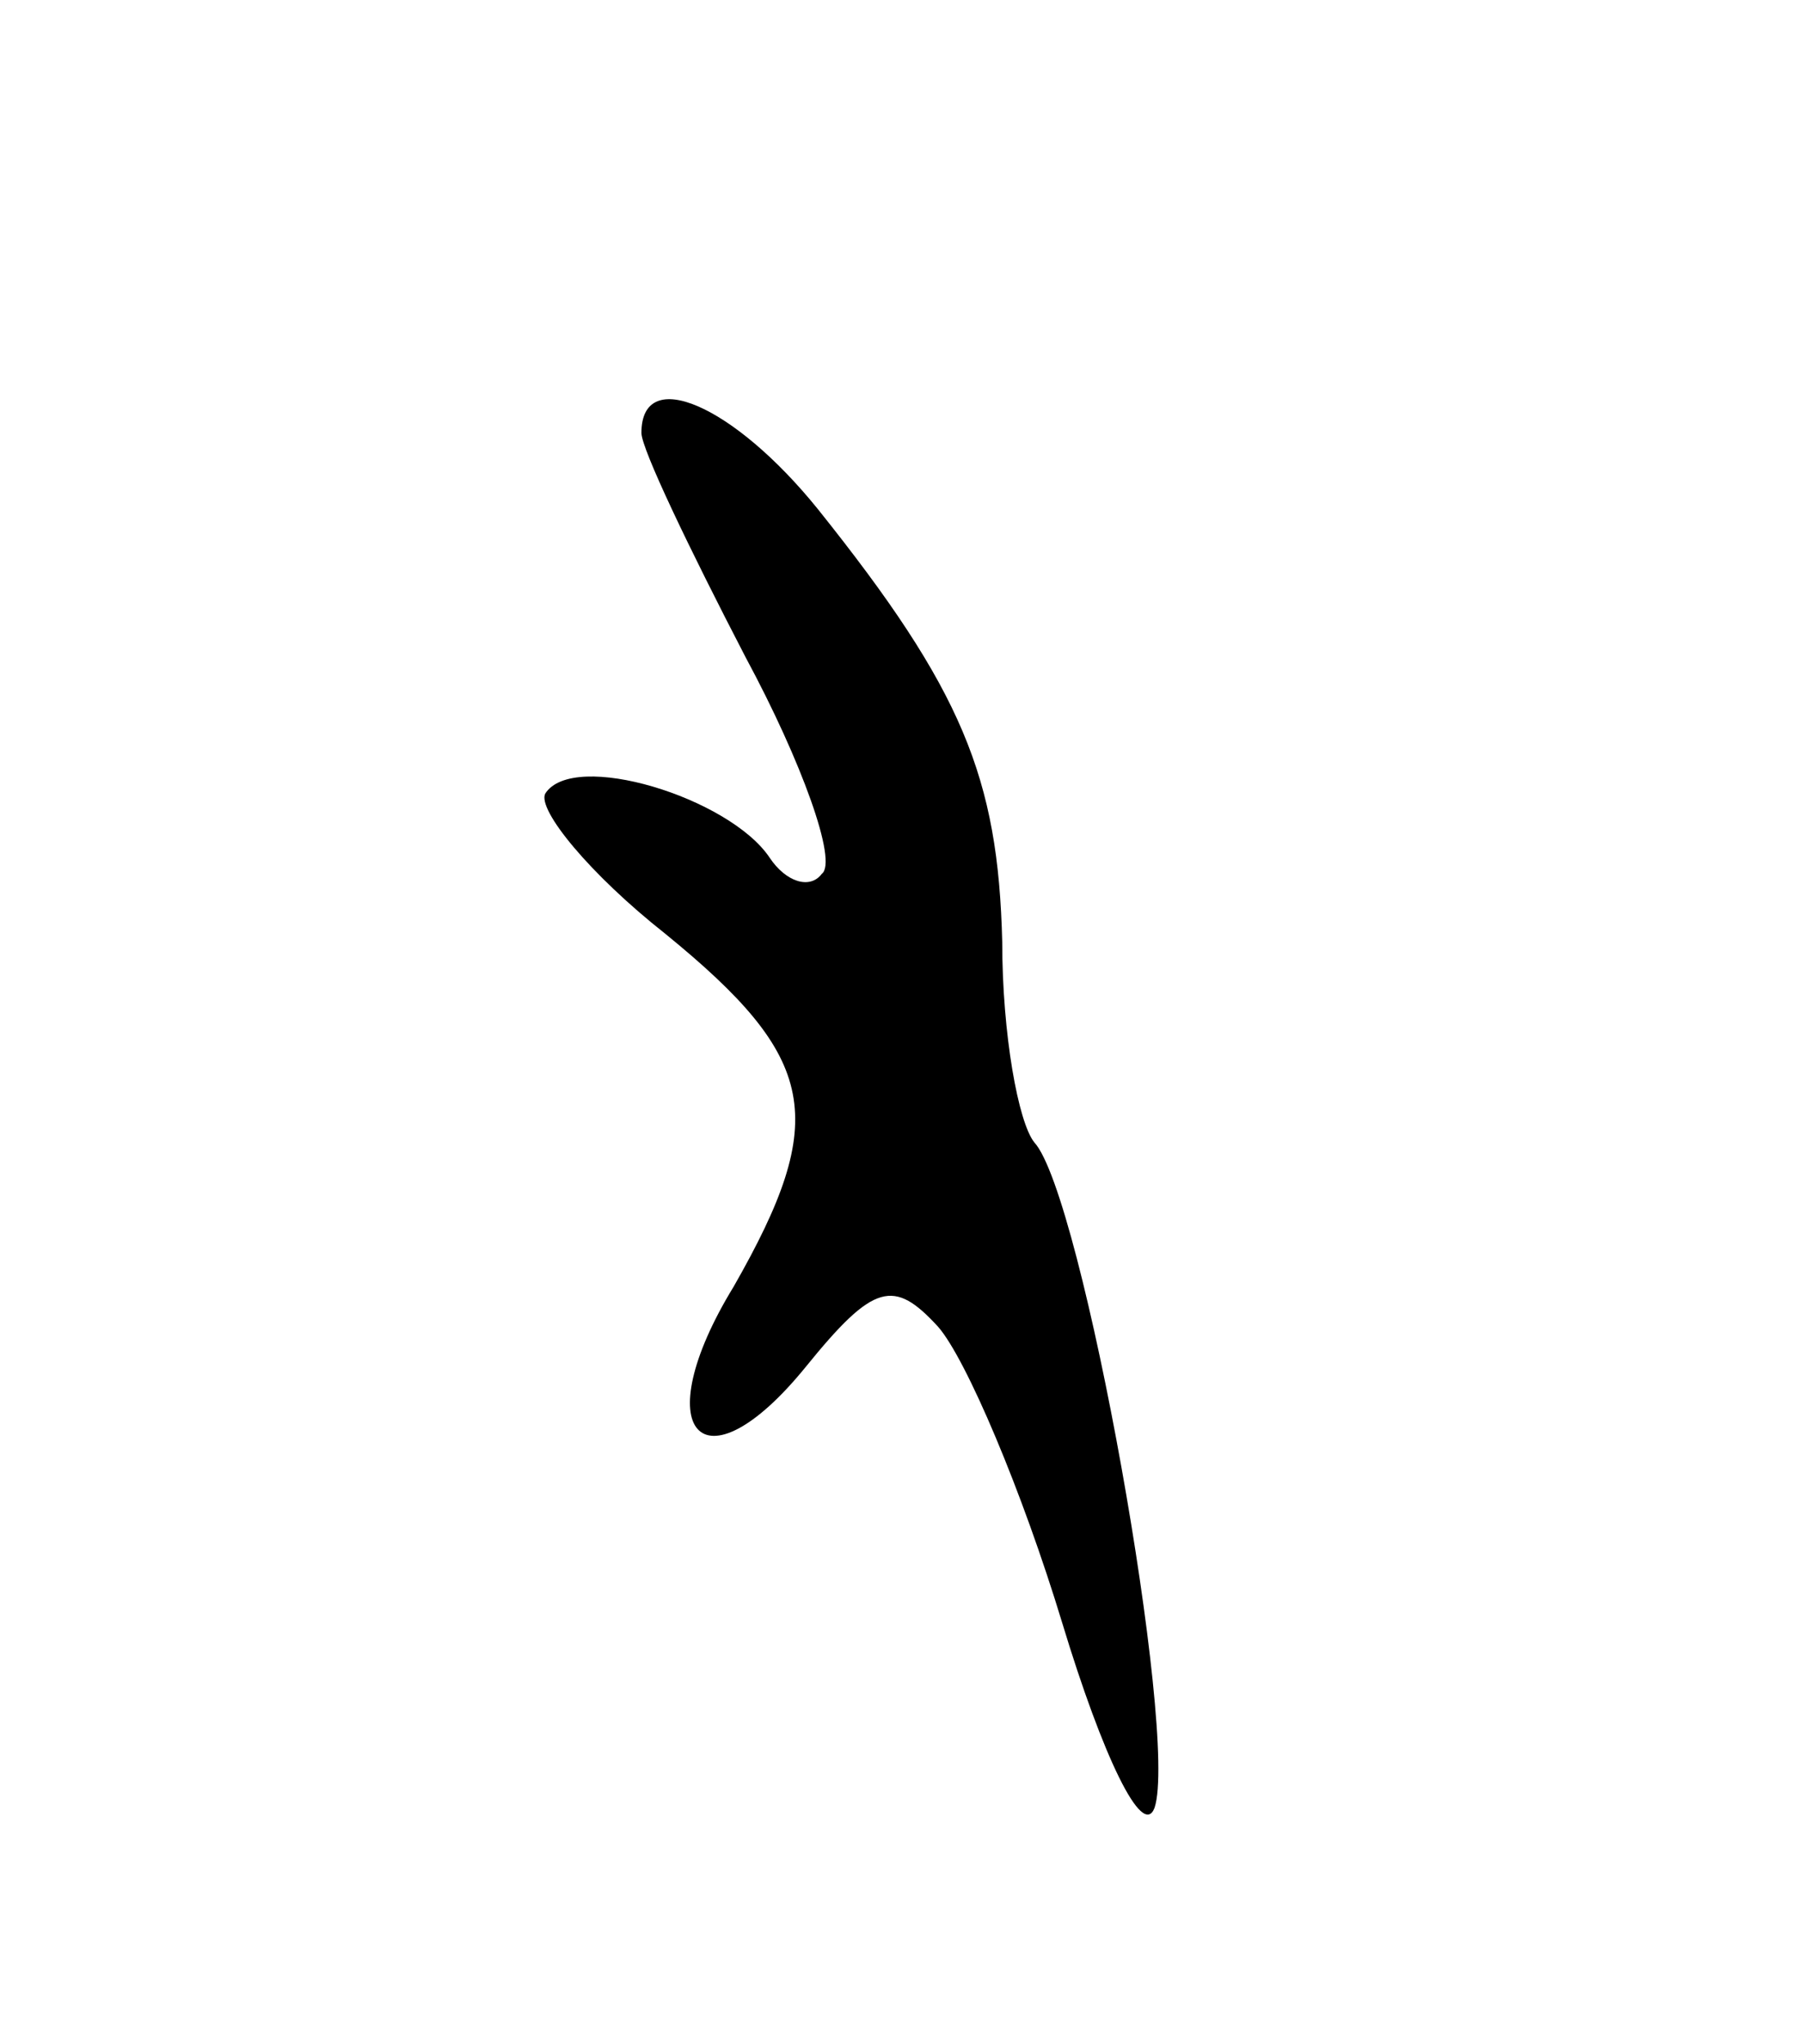 <svg version="1.0" xmlns="http://www.w3.org/2000/svg"
 width="45pt" height="51pt" viewBox="0 0 45 51"
 preserveAspectRatio="xMidYMid meet">
<g transform="translate(0,51) scale(0.1,-0.1)"
fill="#000000" stroke="none">
<path d="M160 402 c0 -4 12 -29 26 -56 14 -26 23 -51 19 -54 -3 -4 -9 -2 -13
4 -10 15 -49 27 -56 16 -2 -4 11 -20 30 -35 38 -31 41 -46 17 -88 -22 -36 -8
-52 18 -20 17 21 22 22 33 10 7 -8 21 -41 31 -74 10 -33 20 -54 23 -46 6 18
-18 153 -30 166 -4 5 -8 27 -8 50 -1 41 -10 63 -46 108 -21 26 -44 36 -44 19z"/>
</g>
</svg>
